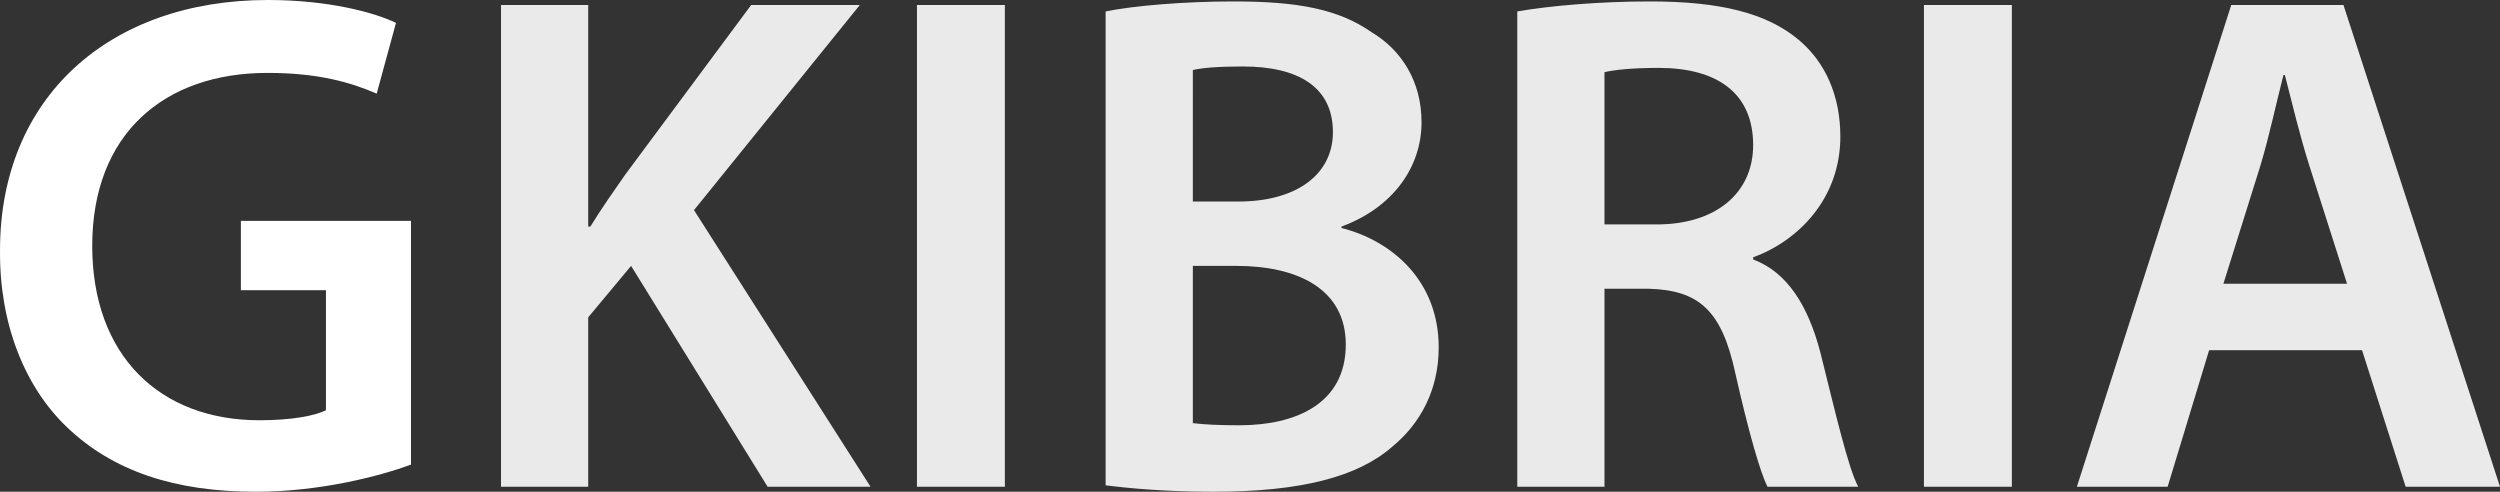 <?xml version="1.0" encoding="utf-8"?>
<!-- Generator: Adobe Illustrator 17.0.0, SVG Export Plug-In . SVG Version: 6.00 Build 0)  -->
<!DOCTYPE svg PUBLIC "-//W3C//DTD SVG 1.1//EN" "http://www.w3.org/Graphics/SVG/1.1/DTD/svg11.dtd">
<svg version="1.1" id="Layer_1" xmlns="http://www.w3.org/2000/svg" xmlns:xlink="http://www.w3.org/1999/xlink" x="0px" y="0px"
	 width="349.798px" height="68.804px" viewBox="0 0 349.798 68.804" enable-background="new 0 0 349.798 68.804"
	 xml:space="preserve">
<rect x="0" y="0" width="349.798" height="68.804" fill="#333333" stroke="none"/>
<path fill="#FFFFFF" d="M57.506,65.003c-4.3,1.601-12.701,3.801-21.701,3.801c-11.4,0-20.001-2.9-26.401-9.001
	c-6-5.7-9.501-14.601-9.401-24.801C0.002,13.701,15.203,0,37.505,0c8.3,0,14.801,1.7,17.901,3.2l-2.7,9.9
	c-3.7-1.6-8.2-2.9-15.301-2.9c-14.401,0-24.501,8.5-24.501,24.201c0,15.301,9.4,24.401,23.401,24.401c4.4,0,7.701-0.6,9.301-1.399
	v-16.8H33.704v-9.701h23.801v34.101H57.506z"/>
<path fill="#EAEAEA" d="M70.101,0.7h12.201v31.002h0.3c1.6-2.6,3.3-5,4.9-7.3L105.103,0.7h15.201L97.103,29.402l24.702,38.702
	h-14.401L88.302,37.202l-6,7.2v23.702H70.101V0.7z"/>
<path fill="#EAEAEA" d="M140.6,0.7v67.404h-12.301V0.7H140.6z"/>
<path fill="#EAEAEA" d="M154.699,1.6c3.9-0.8,11-1.4,17.901-1.4c9.101,0,14.701,1.1,19.301,4.3c4.2,2.5,7,6.9,7,12.601
	c0,6.2-3.9,11.9-11.201,14.601v0.2c7.101,1.8,13.601,7.4,13.601,16.701c0,6-2.6,10.7-6.5,13.9c-4.801,4.2-12.701,6.301-25.002,6.301
	c-6.8,0-12-0.5-15.101-0.9V1.6H154.699z M166.9,28.202h6.3c8.5,0,13.301-4,13.301-9.701c0-6.3-4.8-9.201-12.601-9.201
	c-3.601,0-5.701,0.2-7,0.5V28.202z M166.9,59.204c1.6,0.2,3.7,0.3,6.5,0.3c7.9,0,14.901-3,14.901-11.301c0-7.8-6.801-11-15.301-11
	h-6.1V59.204z"/>
<path fill="#EAEAEA" d="M212.298,1.6c4.6-0.8,11.5-1.4,18.6-1.4c9.701,0,16.302,1.6,20.802,5.4c3.7,3.1,5.8,7.801,5.8,13.501
	c0,8.701-5.9,14.601-12.2,16.901v0.3c4.8,1.8,7.7,6.5,9.4,13c2.101,8.401,3.9,16.201,5.301,18.801H247.3c-1-2-2.601-7.5-4.5-15.901
	c-1.9-8.8-5.101-11.6-12.101-11.8h-6.201v27.702h-12.2V1.6z M224.497,31.402h7.301c8.301,0,13.501-4.4,13.501-11.101
	c0-7.4-5.2-10.801-13.201-10.801c-3.9,0-6.4,0.3-7.601,0.6V31.402z"/>
<path fill="#EAEAEA" d="M281.496,0.7v67.404h-12.301V0.7H281.496z"/>
<path fill="#EAEAEA" d="M309.096,49.003l-5.801,19.101h-12.7l21.6-67.404h15.701l21.901,67.404h-13.201l-6.1-19.101H309.096z
	 M328.397,39.702l-5.3-16.601c-1.301-4.1-2.4-8.7-3.4-12.601h-0.2c-1,3.9-2,8.601-3.2,12.601l-5.2,16.601H328.397z"/>
</svg>
